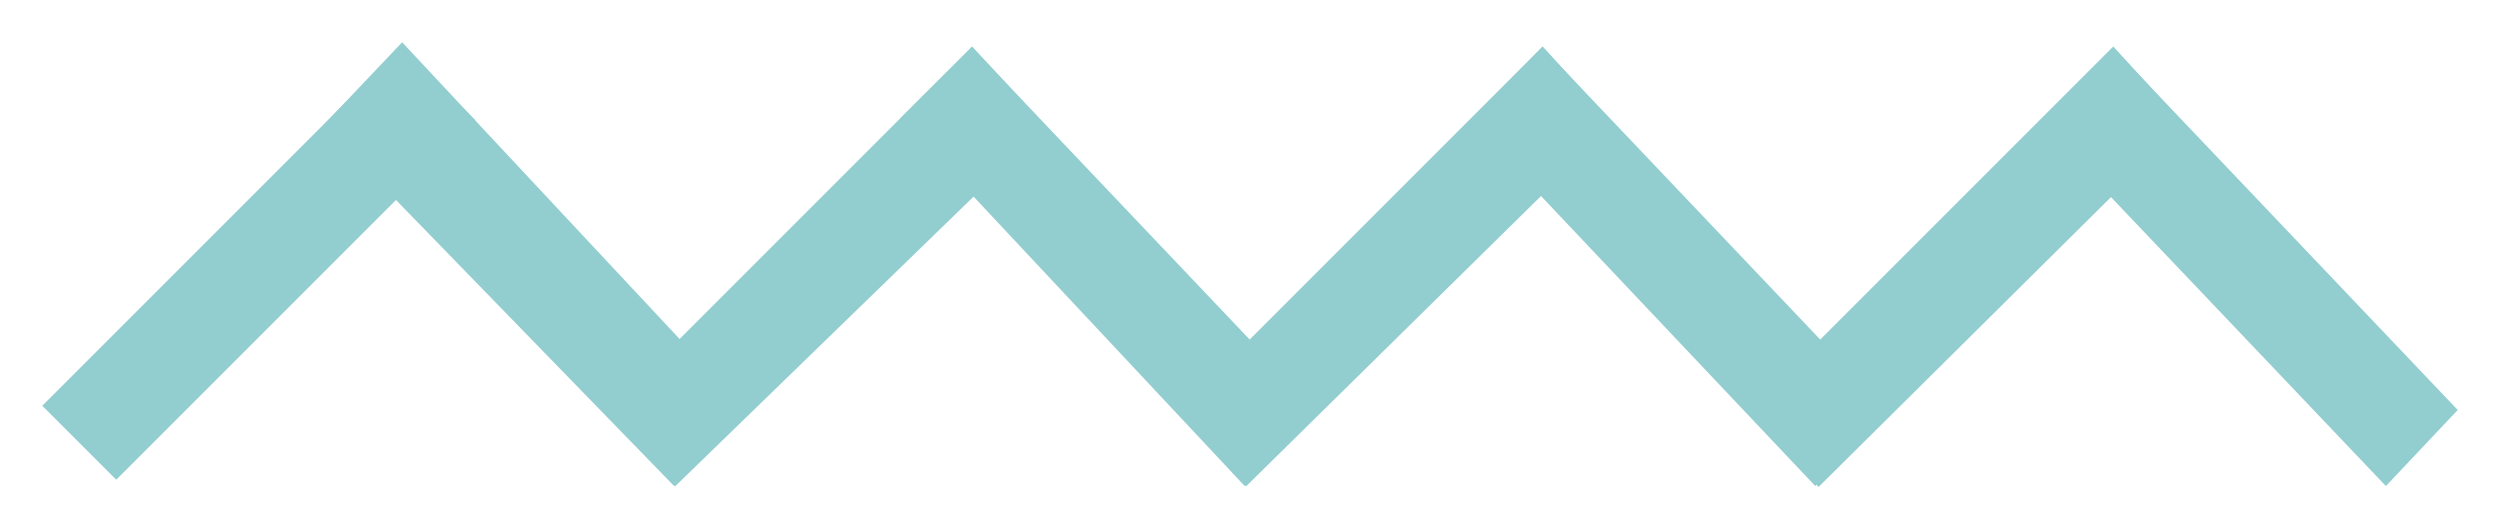 <?xml version="1.0" encoding="UTF-8" standalone="no"?>
<!-- Generator: Adobe Illustrator 20.0.0, SVG Export Plug-In . SVG Version: 6.00 Build 0)  -->

<svg
   xmlns:dc="http://purl.org/dc/elements/1.1/"
   xmlns:cc="http://creativecommons.org/ns#"
   xmlns:rdf="http://www.w3.org/1999/02/22-rdf-syntax-ns#"
   xmlns:svg="http://www.w3.org/2000/svg"
   xmlns="http://www.w3.org/2000/svg"
   xmlns:sodipodi="http://sodipodi.sourceforge.net/DTD/sodipodi-0.dtd"
   xmlns:inkscape="http://www.inkscape.org/namespaces/inkscape"
   version="1.1"
   id="Слой_1"
   x="0px"
   y="0px"
   viewBox="0 0 118.3 25.044"
   xml:space="preserve"
   inkscape:version="0.91 r13725"
   sodipodi:docname="wave-line.svg"
   width="118.3"
   height="25.044"><defs
     id="defs23" /><sodipodi:namedview
     pagecolor="#ffffff"
     bordercolor="#666666"
     borderopacity="1"
     objecttolerance="10"
     gridtolerance="10"
     guidetolerance="10"
     inkscape:pageopacity="0"
     inkscape:pageshadow="2"
     inkscape:window-width="1920"
     inkscape:window-height="1017"
     id="namedview21"
     showgrid="false"
     showguides="true"
     inkscape:guide-bbox="true"
     inkscape:zoom="7.2615385"
     inkscape:cx="50.18386"
     inkscape:cy="14.473445"
     inkscape:window-x="-8"
     inkscape:window-y="-8"
     inkscape:window-maximized="1"
     inkscape:current-layer="Слой_1"
     fit-margin-top="2"
     fit-margin-left="2"
     fit-margin-right="2"
     fit-margin-bottom="2"><sodipodi:guide
       position="57.057,1.992"
       orientation="0,1"
       id="guide4153" /><sodipodi:guide
       position="74.289,22.914"
       orientation="0,1"
       id="guide4155" /></sodipodi:namedview><style
     type="text/css"
     id="style3">
	.st0{fill-rule:evenodd;clip-rule:evenodd;fill:none;}
</style><path
     class="st0"
     d="m 2,19.2 17,-17 3.5,3.5 -17,17 L 2,19.2 Z"
     id="path5"
     style="clip-rule:evenodd;fill:#92cdcf;fill-opacity:1;fill-rule:evenodd"
     inkscape:connector-curvature="0" /><path
     class="st0"
     d="M 35.3,19.4 19.029,2 15.3,5.929 31.9,23 Z"
     id="path7"
     style="clip-rule:evenodd;fill:#92cdcf;fill-opacity:1;fill-rule:evenodd"
     inkscape:connector-curvature="0"
     sodipodi:nodetypes="ccccc" /><path
     class="st0"
     d="M 29,19.2 46,2.2 49.5,5.975 31.949,23.01 Z"
     id="path9"
     style="clip-rule:evenodd;fill:#92cdcf;fill-opacity:1;fill-rule:evenodd"
     inkscape:connector-curvature="0"
     sodipodi:nodetypes="ccccc" /><path
     class="st0"
     d="M 62.3,19.4 45.993,2.232 42.601,5.6 58.9,23 Z"
     id="path11"
     style="clip-rule:evenodd;fill:#92cdcf;fill-opacity:1;fill-rule:evenodd"
     inkscape:connector-curvature="0"
     sodipodi:nodetypes="ccccc" /><path
     class="st0"
     d="M 56,19.2 73,2.2 76.362,5.889 58.966,23.01 Z"
     id="path13"
     style="clip-rule:evenodd;fill:#92cdcf;fill-opacity:1;fill-rule:evenodd"
     inkscape:connector-curvature="0"
     sodipodi:nodetypes="ccccc" /><path
     class="st0"
     d="M 89.3,19.4 72.975,2.224 69.558,5.72 85.9,23 Z"
     id="path15"
     style="clip-rule:evenodd;fill:#92cdcf;fill-opacity:1;fill-rule:evenodd"
     inkscape:connector-curvature="0"
     sodipodi:nodetypes="ccccc" /><path
     class="st0"
     d="m 83,19.2 17,-17 3.366,3.683 -17.314,17.162 z"
     id="path17"
     style="clip-rule:evenodd;fill:#92cdcf;fill-opacity:1;fill-rule:evenodd"
     inkscape:connector-curvature="0"
     sodipodi:nodetypes="ccccc" /><path
     class="st0"
     d="M 116.3,19.4 99.992,2.256 96.507,5.77 112.9,23 Z"
     id="path19"
     style="clip-rule:evenodd;fill:#92cdcf;fill-opacity:1;fill-rule:evenodd"
     inkscape:connector-curvature="0"
     sodipodi:nodetypes="ccccc" /></svg>